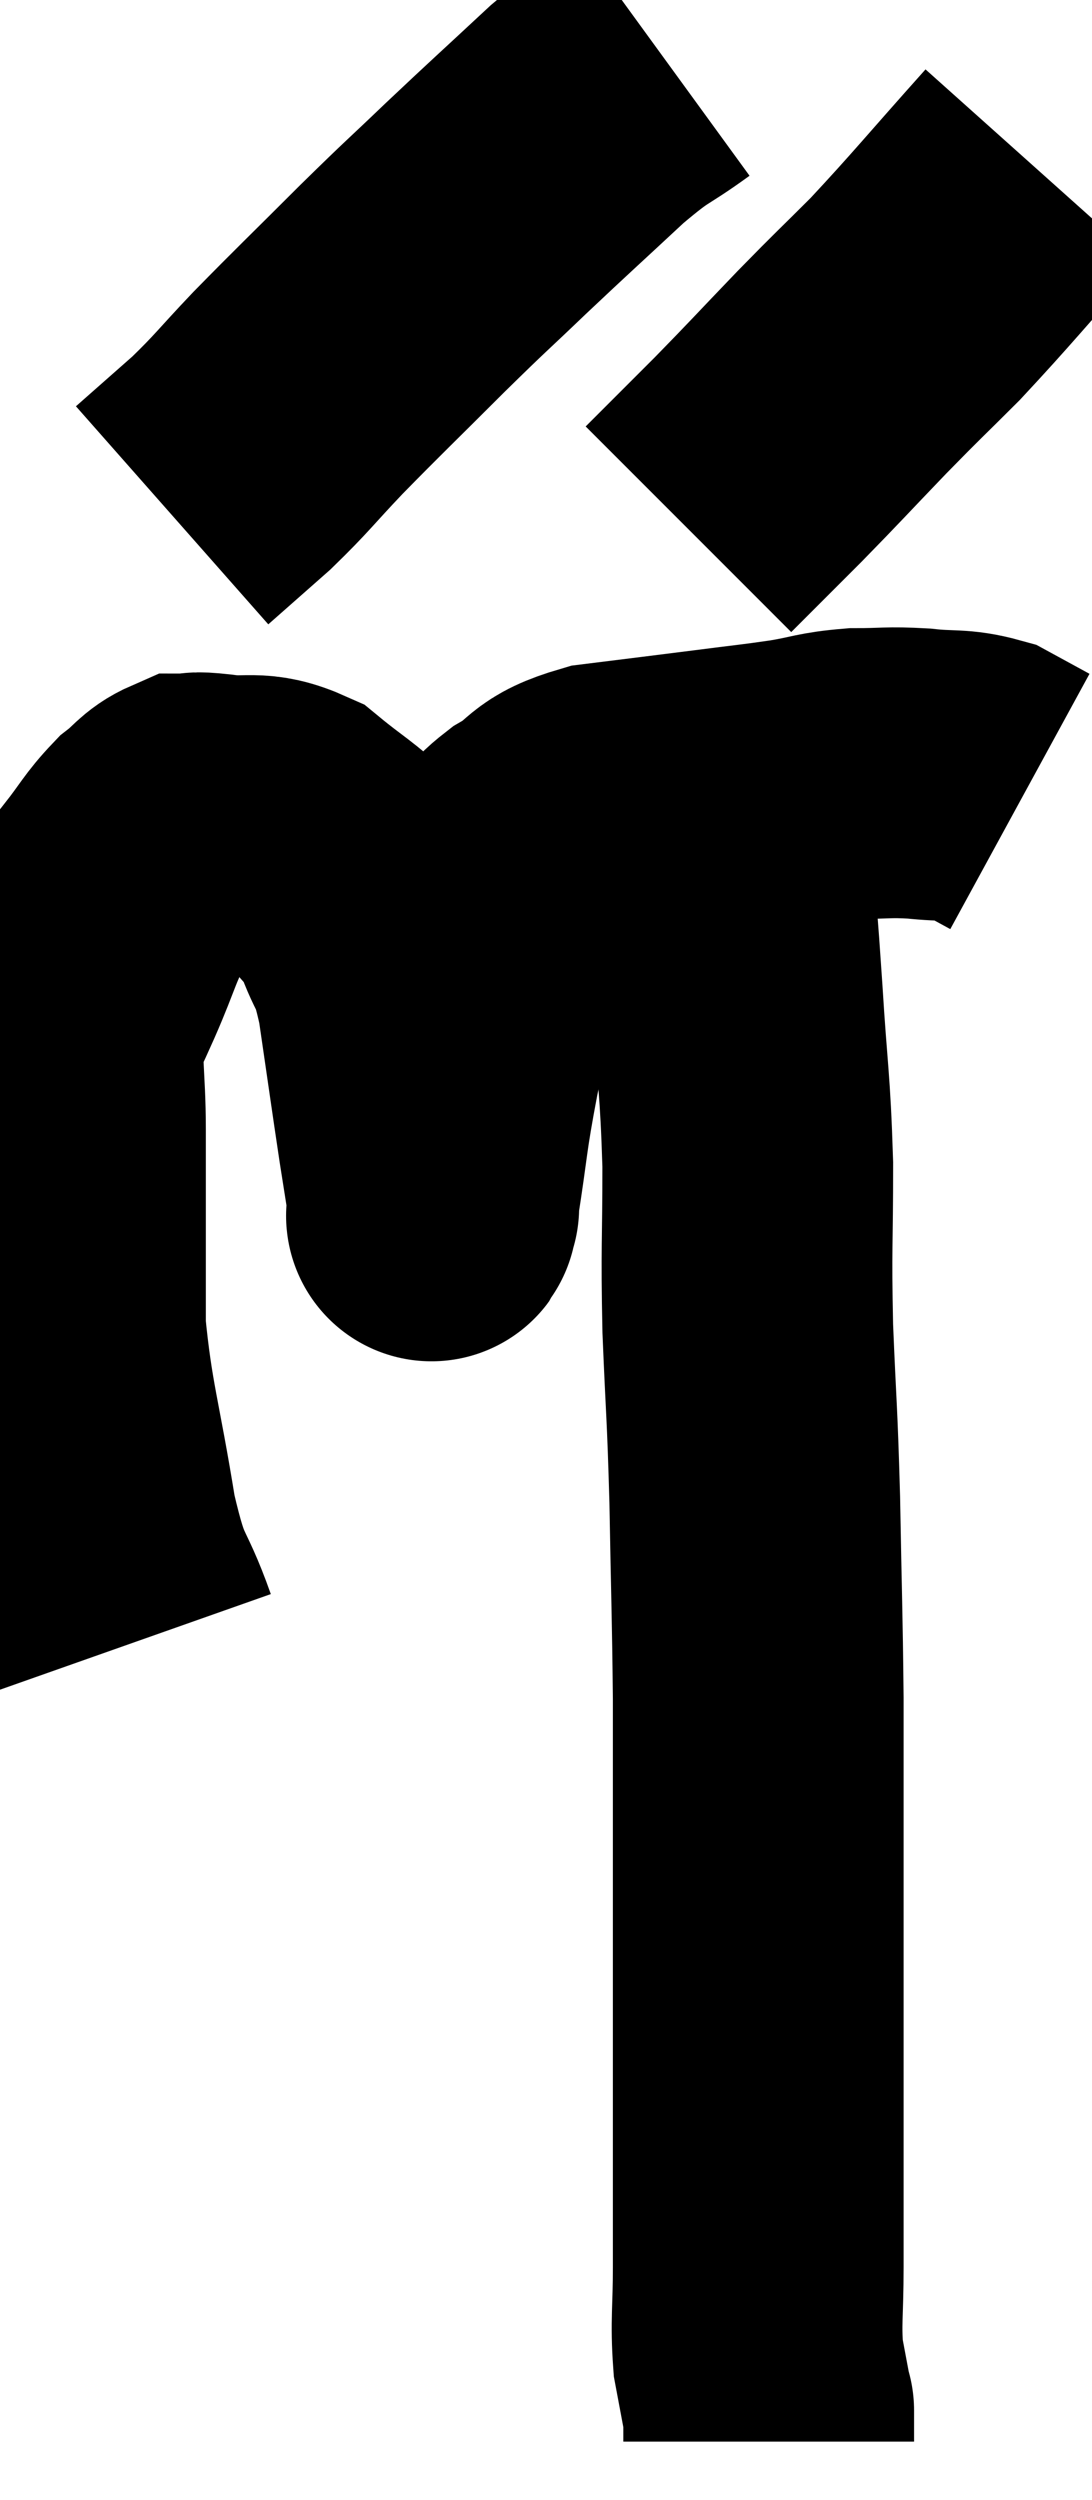 <svg xmlns="http://www.w3.org/2000/svg" viewBox="9.4 2.54 18.78 42.98" width="18.78" height="42.98"><path d="M 11.7 30.78 C 11.34 29.76, 11.295 30.09, 10.98 28.74 C 10.71 27.06, 10.575 26.76, 10.44 25.38 C 10.44 24.3, 10.44 24.075, 10.44 23.22 C 10.44 22.59, 10.44 22.725, 10.44 21.96 C 10.44 21.06, 10.35 20.805, 10.44 20.16 C 10.62 19.77, 10.545 19.95, 10.8 19.38 C 11.13 18.63, 11.13 18.465, 11.46 17.88 C 11.79 17.46, 11.82 17.355, 12.12 17.04 C 12.39 16.83, 12.42 16.725, 12.66 16.62 C 12.87 16.62, 12.66 16.575, 13.08 16.62 C 13.71 16.71, 13.77 16.545, 14.34 16.8 C 14.85 17.22, 14.985 17.265, 15.36 17.64 C 15.6 17.97, 15.6 17.79, 15.84 18.3 C 16.08 18.99, 16.11 18.72, 16.32 19.68 C 16.5 20.91, 16.545 21.24, 16.68 22.14 C 16.77 22.71, 16.815 22.995, 16.86 23.28 C 16.86 23.28, 16.86 23.31, 16.86 23.28 C 16.86 23.22, 16.77 23.76, 16.86 23.16 C 17.04 22.02, 16.995 22.065, 17.22 20.88 C 17.49 19.65, 17.535 19.215, 17.76 18.42 C 17.94 18.06, 17.91 18.03, 18.12 17.7 C 18.36 17.4, 18.195 17.415, 18.6 17.1 C 19.17 16.77, 18.975 16.665, 19.74 16.44 C 20.7 16.32, 20.835 16.305, 21.66 16.2 C 22.35 16.11, 22.425 16.11, 23.04 16.02 C 23.58 15.93, 23.58 15.885, 24.12 15.84 C 24.66 15.84, 24.66 15.81, 25.2 15.84 C 25.74 15.9, 25.845 15.84, 26.28 15.96 C 26.61 16.14, 26.775 16.23, 26.94 16.32 L 26.94 16.32" fill="none" stroke="black" stroke-width="5"></path><path d="M 20.82 3.54 C 20.16 4.02, 20.265 3.855, 19.5 4.5 C 18.63 5.31, 18.555 5.37, 17.76 6.12 C 17.04 6.81, 17.13 6.705, 16.32 7.5 C 15.42 8.4, 15.255 8.55, 14.52 9.3 C 13.95 9.9, 13.92 9.975, 13.38 10.5 L 12.36 11.4" fill="none" stroke="black" stroke-width="5"></path><path d="M 27.18 5.4 C 26.16 6.54, 25.965 6.795, 25.14 7.68 C 24.51 8.31, 24.555 8.25, 23.88 8.94 C 23.16 9.69, 23.1 9.765, 22.44 10.44 C 21.84 11.04, 21.54 11.34, 21.24 11.64 L 21.24 11.64" fill="none" stroke="black" stroke-width="5"></path><path d="M 21.9 17.22 C 21.99 18.42, 21.99 18.285, 22.08 19.62 C 22.17 21.09, 22.215 21.12, 22.26 22.56 C 22.26 23.97, 22.23 23.94, 22.26 25.38 C 22.32 26.85, 22.335 26.73, 22.38 28.32 C 22.41 30.03, 22.425 30.255, 22.44 31.74 C 22.44 33, 22.44 32.685, 22.44 34.26 C 22.44 36.15, 22.44 36.69, 22.44 38.04 C 22.44 38.85, 22.44 38.79, 22.44 39.66 C 22.44 40.59, 22.44 40.665, 22.44 41.52 C 22.44 42.3, 22.395 42.45, 22.44 43.08 C 22.53 43.56, 22.575 43.8, 22.62 44.04 C 22.62 44.04, 22.62 44.04, 22.62 44.04 C 22.62 44.04, 22.62 44.04, 22.62 44.04 C 22.62 44.04, 22.62 43.92, 22.62 44.04 C 22.62 44.28, 22.62 44.4, 22.62 44.52 C 22.62 44.52, 22.62 44.52, 22.62 44.52 L 22.62 44.52" fill="none" stroke="black" stroke-width="5"></path></svg>